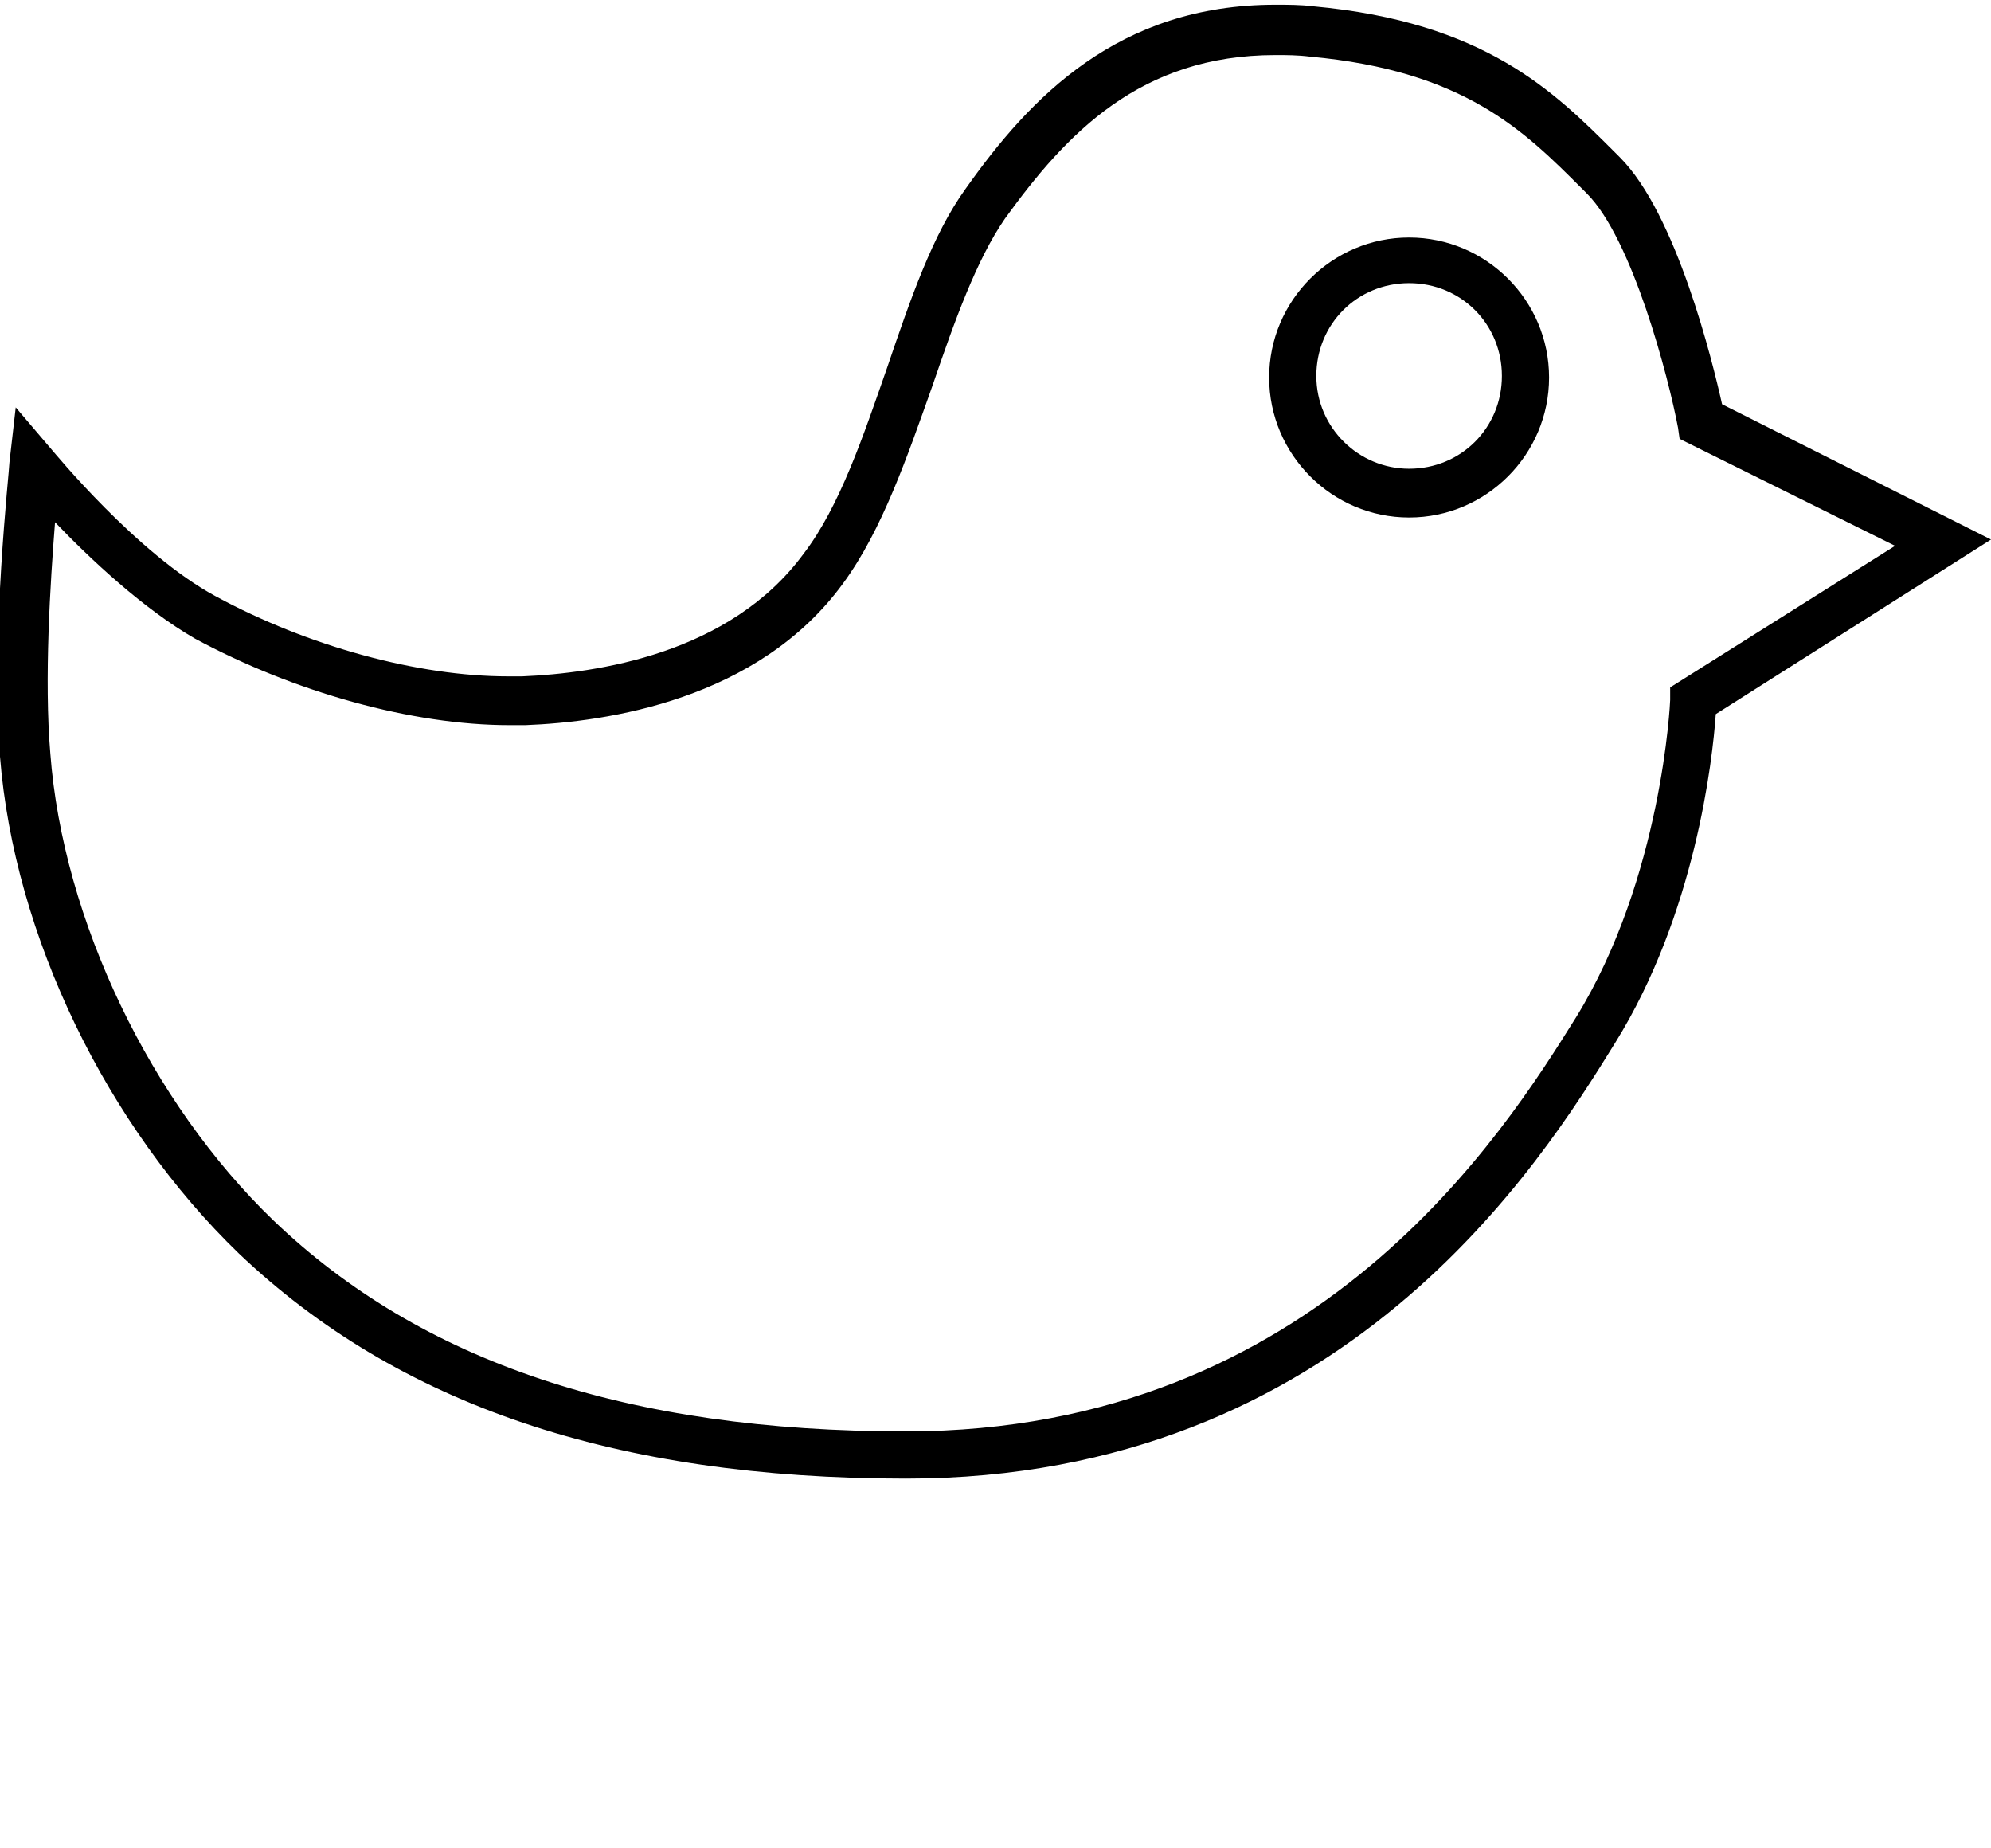<svg xmlns="http://www.w3.org/2000/svg" xmlns:xlink="http://www.w3.org/1999/xlink" version="1.1" x="0px" y="0px" viewBox="0 0 126.6 117.5" enable-background="new 0 0 126.6 94" xml:space="preserve"><path fill="#000000" d="M109.5,25.7c-0.6-2.7-2.9-12.1-6.5-15.7l-0.3-0.3c-3.9-3.9-8.3-8.3-19.2-9.3c-0.8-0.1-1.6-0.1-2.4-0.1  c-10,0-15.6,5.9-19.7,11.7c-2.1,2.9-3.5,7-5,11.4c-1.5,4.3-3,8.8-5.3,11.8c-4.7,6.4-13.2,7.6-17.9,7.8c-0.3,0-0.6,0-0.9,0  c-5.7,0-12.7-1.9-18.6-5.1c-5-2.7-10.3-9.2-10.4-9.3l-2.3-2.7l-0.4,3.5c0,0.5-1.2,11.1-0.6,18.7c0.9,11.4,6.8,23.5,15.2,31.6  C25.3,89.3,39.1,94,57.6,94c27.9,0,40.4-20.1,45.1-27.7c5.1-8.2,6.2-18,6.4-20.9l17.5-11.1L109.5,25.7z M106.2,43.7l0,0.8  c0,0.1-0.5,11.3-6,20.2C95.7,71.9,83.8,91,57.6,91c-17.7,0-30.8-4.4-40.2-13.4C9.6,70.1,4,58.5,3.2,47.9c-0.4-4.7,0-10.9,0.3-14.7  c2.2,2.3,5.6,5.5,8.9,7.4c6.3,3.4,13.8,5.5,20,5.5c0.3,0,0.6,0,1,0c5.2-0.2,14.8-1.6,20.2-9c2.5-3.4,4.1-8.1,5.7-12.6  c1.4-4.1,2.8-8,4.6-10.6c3.9-5.4,8.6-10.4,17.2-10.4c0.7,0,1.4,0,2.2,0.1c9.8,0.9,13.6,4.7,17.3,8.4l0.3,0.3  c2.9,2.9,5.2,11.7,5.8,14.9l0.1,0.7l13.7,6.8L106.2,43.7z"/><path fill="#000000" d="M89.6,15.1c-4.9,0-8.9,4-8.9,8.9s4,8.9,8.9,8.9s8.9-4,8.9-8.9S94.5,15.1,89.6,15.1z M89.6,29.8  c-3.2,0-5.9-2.6-5.9-5.9s2.6-5.9,5.9-5.9s5.9,2.6,5.9,5.9S92.9,29.8,89.6,29.8z"/></svg>